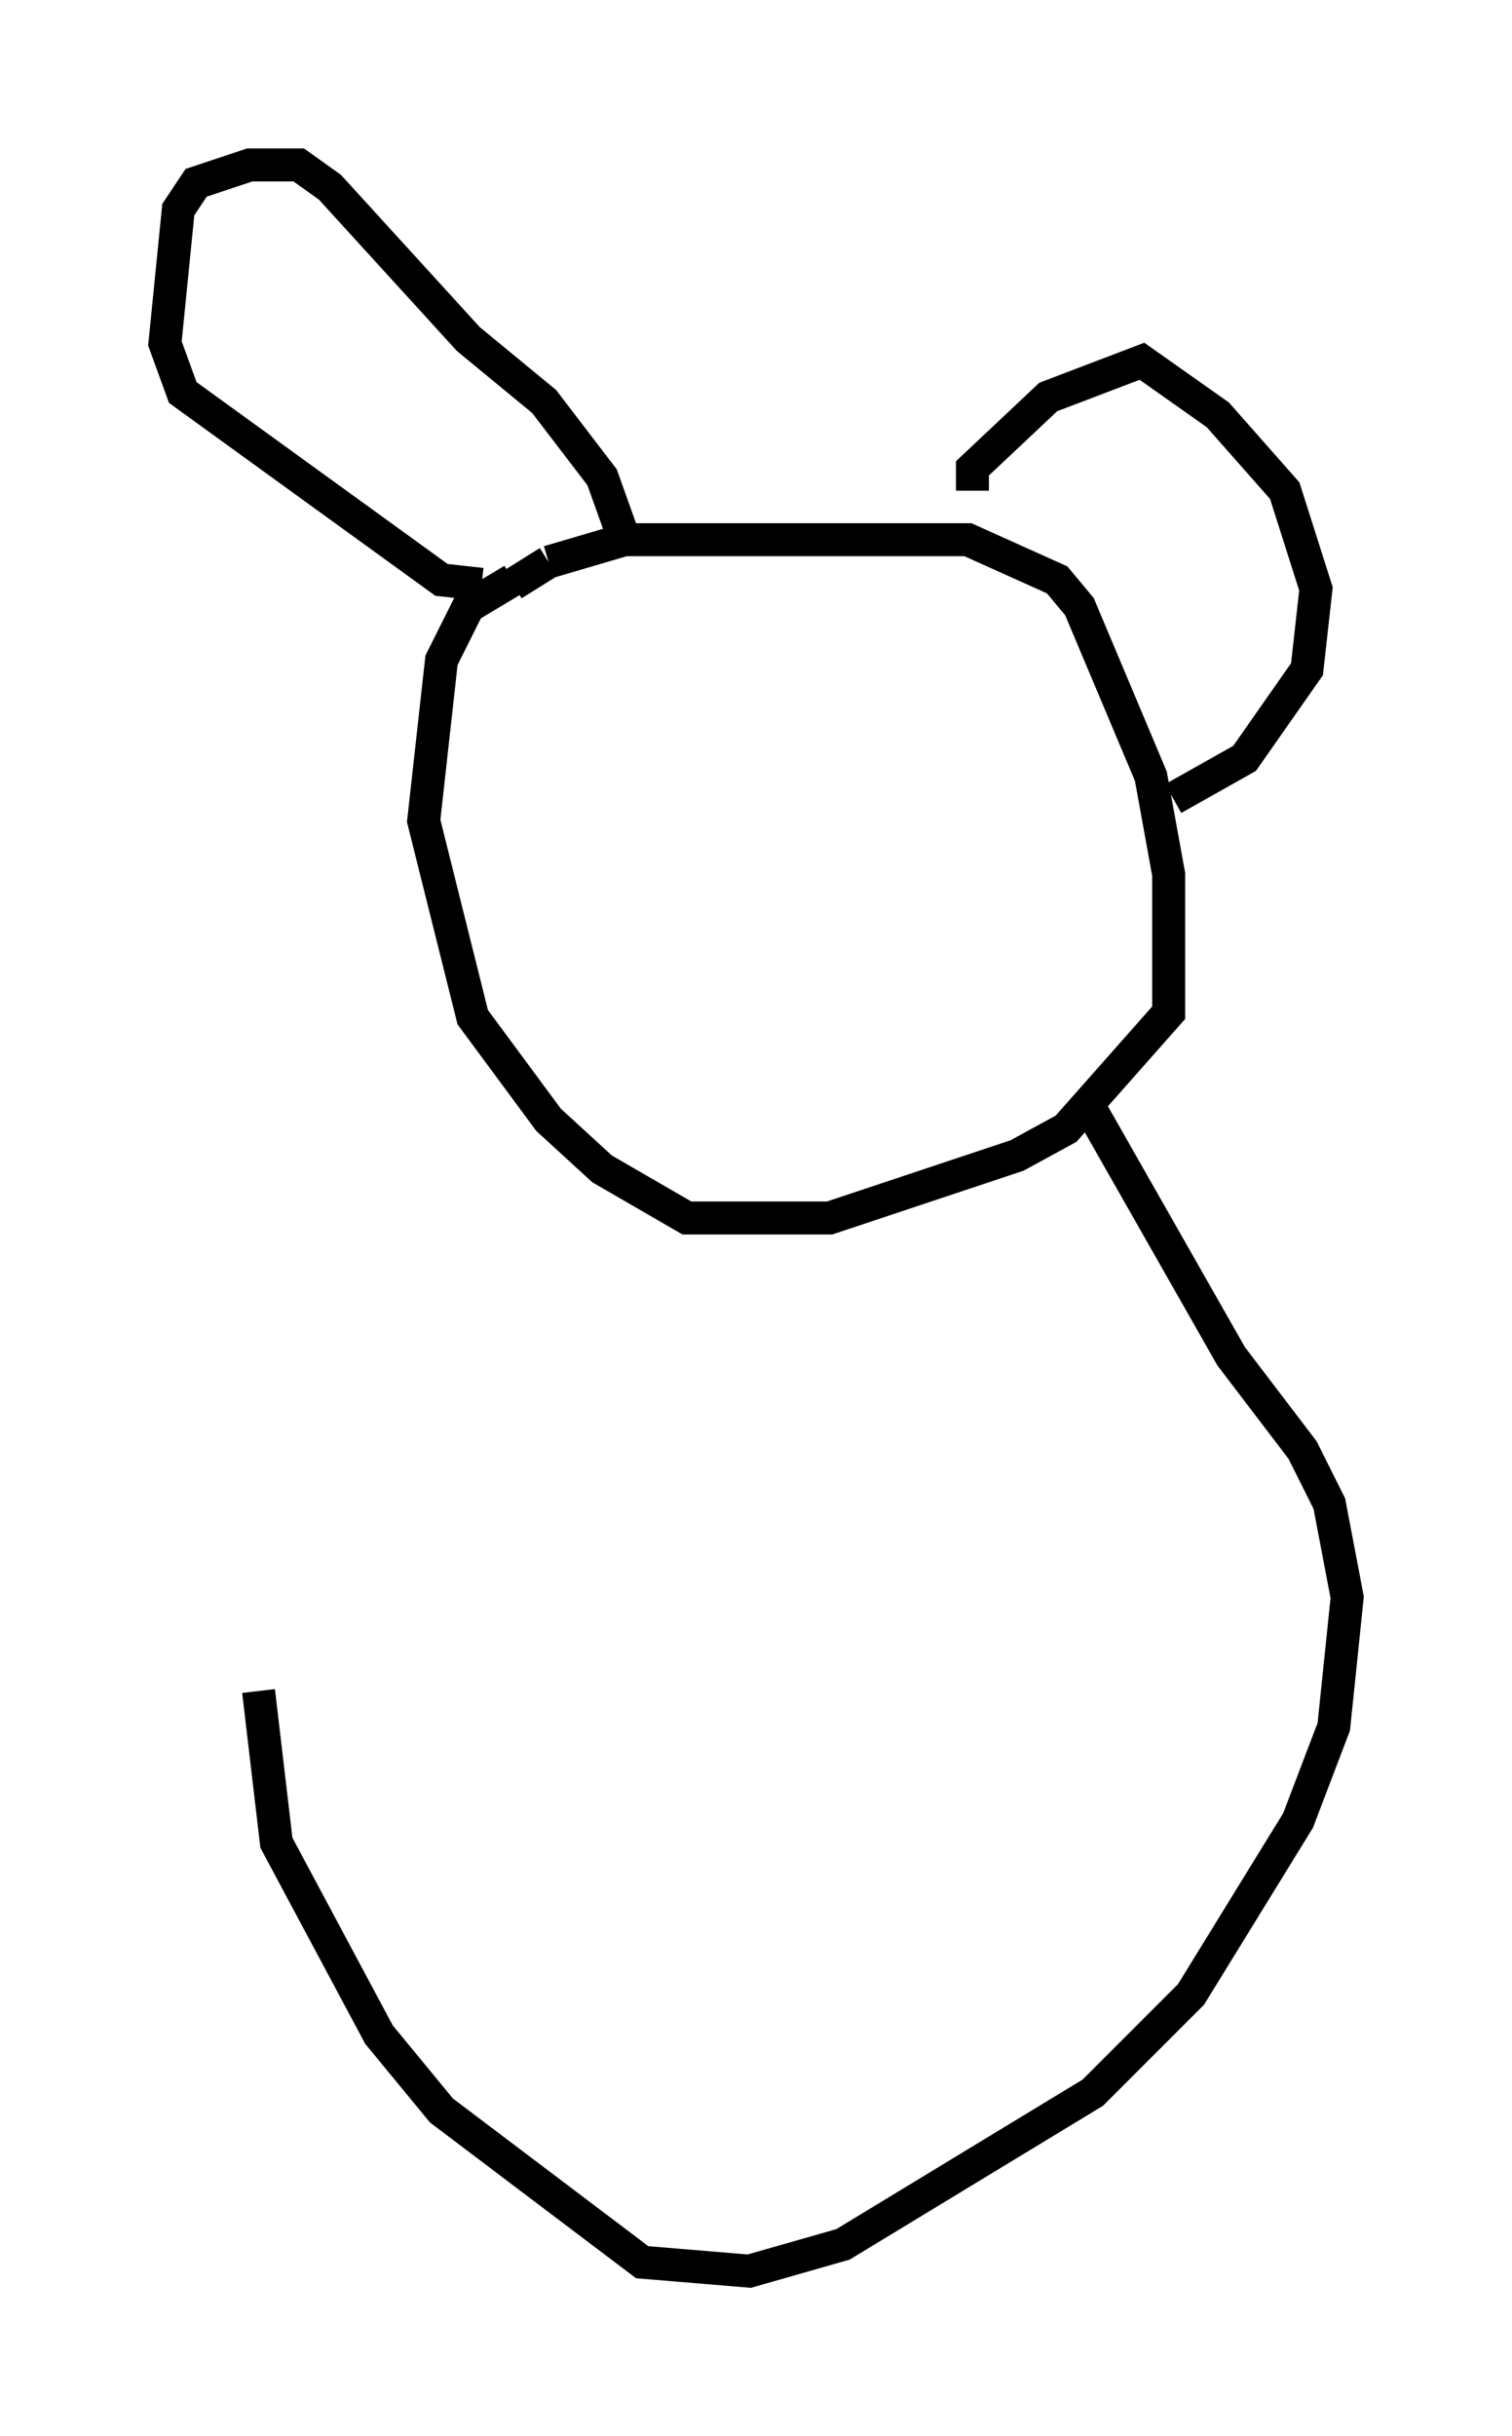 <?xml version="1.0" encoding="utf-8" ?>
<svg baseProfile="full" height="73.869" version="1.1" width="45.859" xmlns="http://www.w3.org/2000/svg" xmlns:ev="http://www.w3.org/2001/xml-events" xmlns:xlink="http://www.w3.org/1999/xlink"><defs /><rect fill="white" height="73.869" width="45.859" x="0" y="0" /><path d="M15.555, 19.073 m0.0, -1.353 l1.083, -0.677 m0.0, 0.0 l2.3, -0.677 10.419, 0.0 l2.706, 1.218 0.677, 0.812 l2.165, 5.142 0.541, 2.977 l0.0, 4.195 -3.112, 3.518 l-1.488, 0.812 -5.683, 1.894 l-4.33, 0.0 -2.571, -1.488 l-1.624, -1.488 -2.3, -3.112 l-1.488, -5.954 0.541, -4.871 l0.812, -1.624 1.353, -0.812 m-0.947, 0.135 l-1.218, -0.135 -7.848, -5.683 l-0.541, -1.488 0.406, -4.059 l0.541, -0.812 1.624, -0.541 l1.488, 0.0 0.947, 0.677 l4.195, 4.601 2.3, 1.894 l1.759, 2.3 0.677, 1.894 m10.555, -1.488 l0.0, -0.677 2.3, -2.165 l2.842, -1.083 2.3, 1.624 l2.03, 2.3 0.947, 2.977 l-0.271, 2.436 -1.894, 2.706 l-2.165, 1.218 m-2.706, 9.066 l4.465, 7.848 2.165, 2.842 l0.812, 1.624 0.541, 2.842 l-0.406, 3.924 -1.083, 2.842 l-3.248, 5.277 -2.977, 2.977 l-7.578, 4.601 -2.842, 0.812 l-3.248, -0.271 -6.089, -4.601 l-1.894, -2.3 -3.112, -5.819 l-0.541, -4.601 " fill="none" stroke="black" stroke-width="1" /></svg>